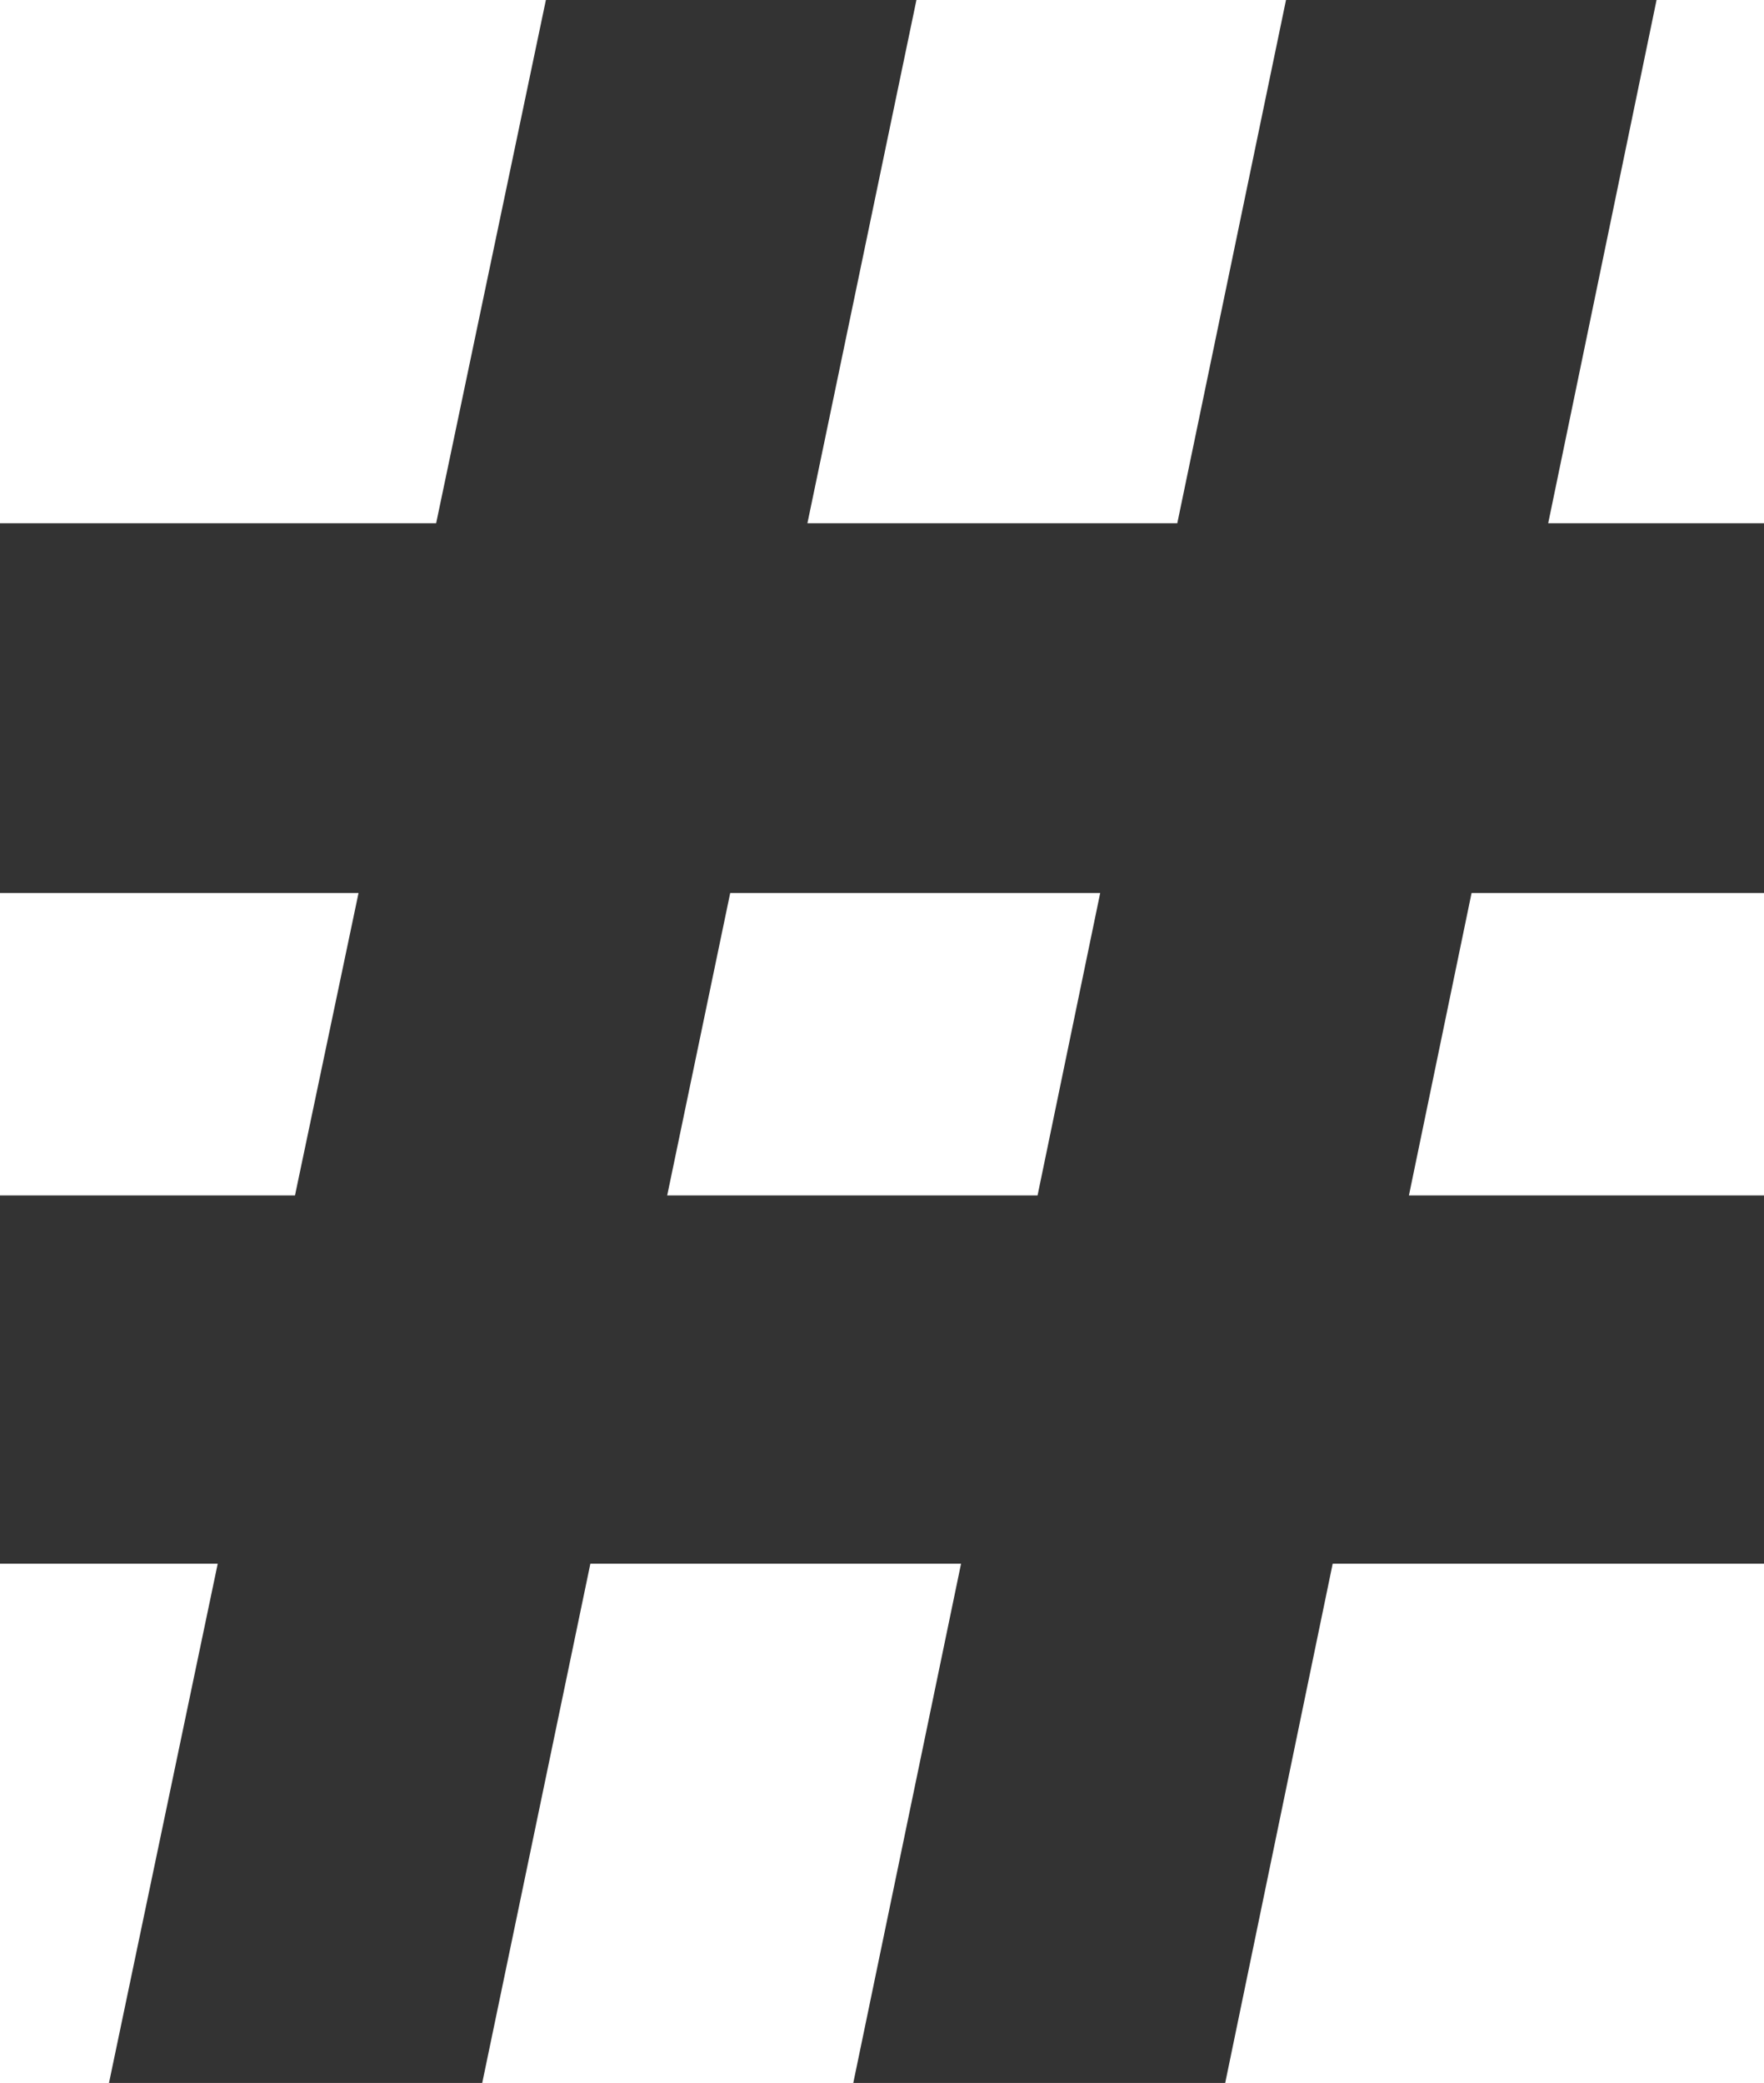 <svg id="Layer_1" data-name="Layer 1" xmlns="http://www.w3.org/2000/svg" viewBox="0 0 240.29 283.63"><defs><style>.cls-1{fill:#333;stroke:#333;stroke-miterlimit:10;stroke-width:15px;}</style></defs><title>hash</title><path class="cls-1" d="M182.42,255.32h58l14.95-71.25h35.16l-14.85,71.25h65.71l14.81-71.25h35.16l-14.76,71.25h31.13v35.35H369.27l-11.64,56.18h50.08V382H350.35L335.71,452.7H300.37L315.05,382H249.24L234.51,452.7H199L213.81,382H182.42V346.85h38.77L233,290.67H182.42Zm85.87,35.35-11.71,56.18h65.78L334,290.67Z" transform="translate(-174.92 -176.57)"/></svg>